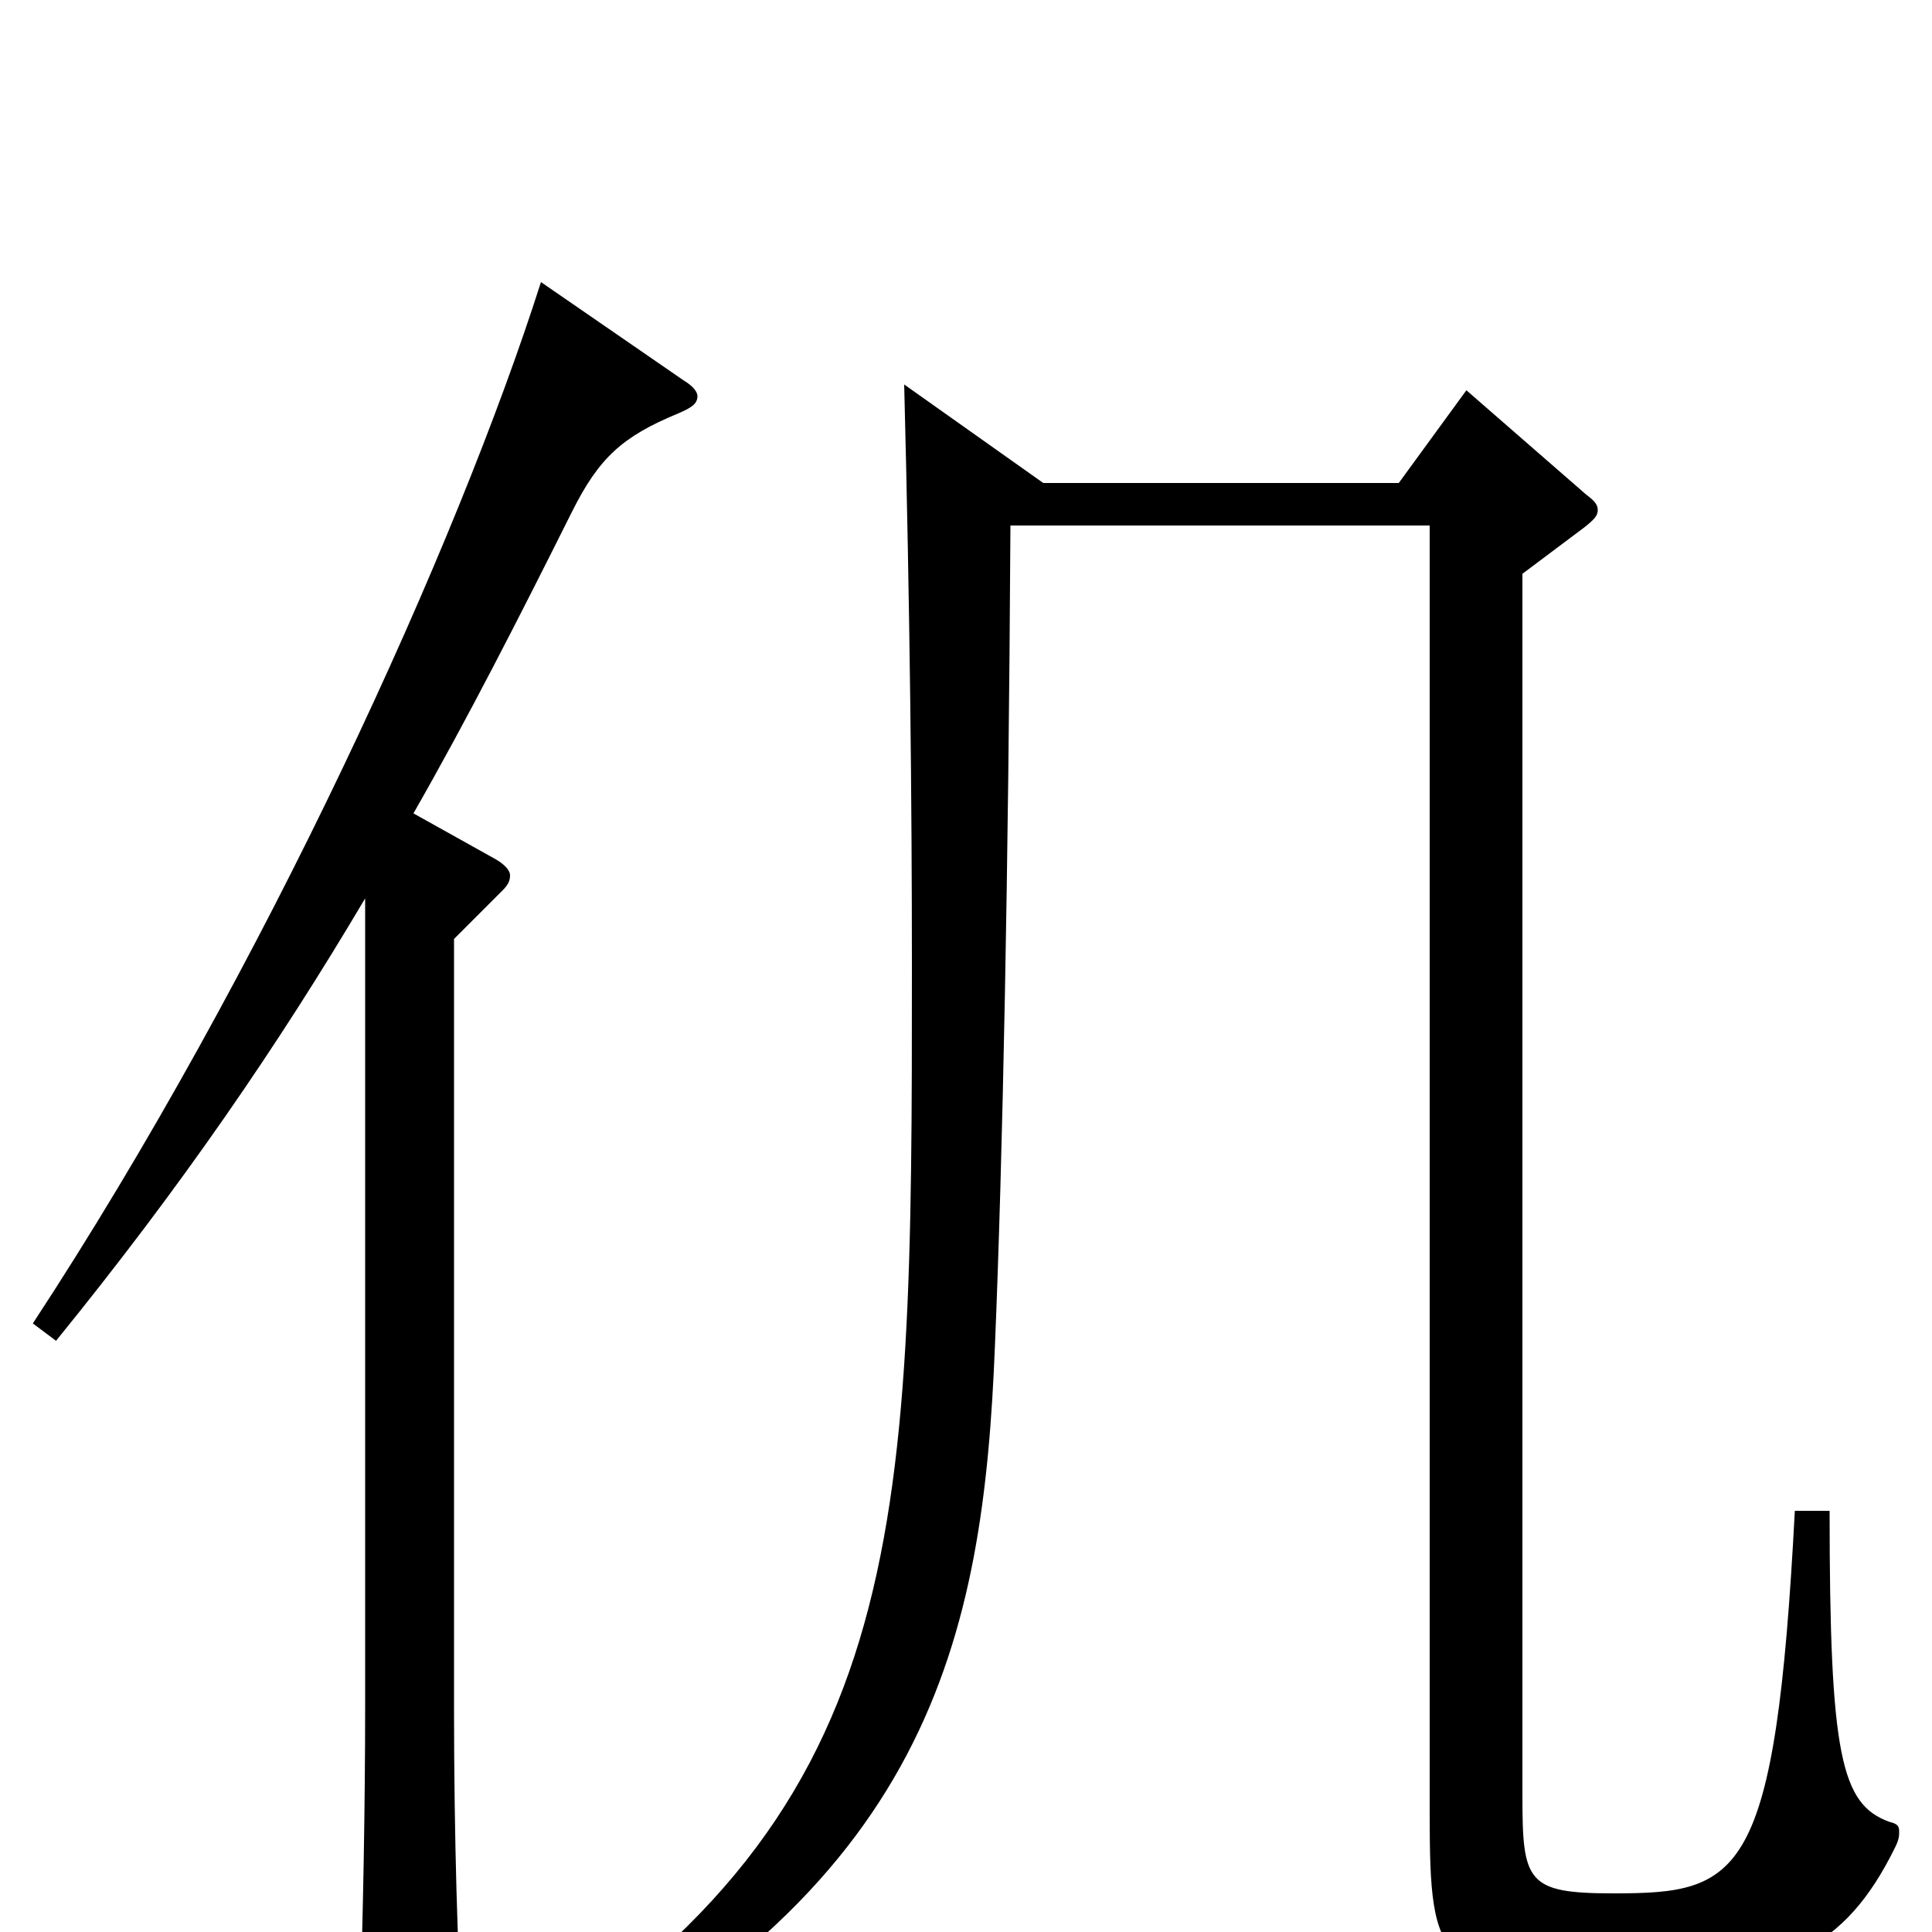 <svg xmlns="http://www.w3.org/2000/svg" viewBox="0 -1000 1000 1000">
	<path fill="#000000" d="M280 -854C237 -719 137 -498 17 -315L29 -306C94 -386 144 -459 189 -535V-118C189 -66 188 -9 186 50V61C186 76 188 82 195 82C199 82 206 80 215 76C236 67 239 63 239 50V42C237 13 235 -48 235 -116V-514L260 -539C263 -542 264 -544 264 -547C264 -549 262 -552 257 -555L214 -579C242 -628 268 -679 296 -735C310 -763 322 -774 351 -786C358 -789 361 -791 361 -795C361 -797 359 -800 354 -803ZM929 -218C919 -27 901 -20 835 -20C790 -20 788 -26 788 -71V-703L820 -727C825 -731 827 -733 827 -736C827 -739 825 -741 821 -744L759 -798L724 -750H540L468 -801C471 -684 472 -584 472 -500C472 -202 472 -59 255 74L267 86C482 -20 509 -152 515 -304C519 -400 522 -548 523 -728H740V-62C740 19 744 25 842 25C922 25 955 9 981 -44C983 -48 983 -50 983 -52C983 -55 982 -56 978 -57C953 -66 947 -91 947 -218Z"/>
</svg>
